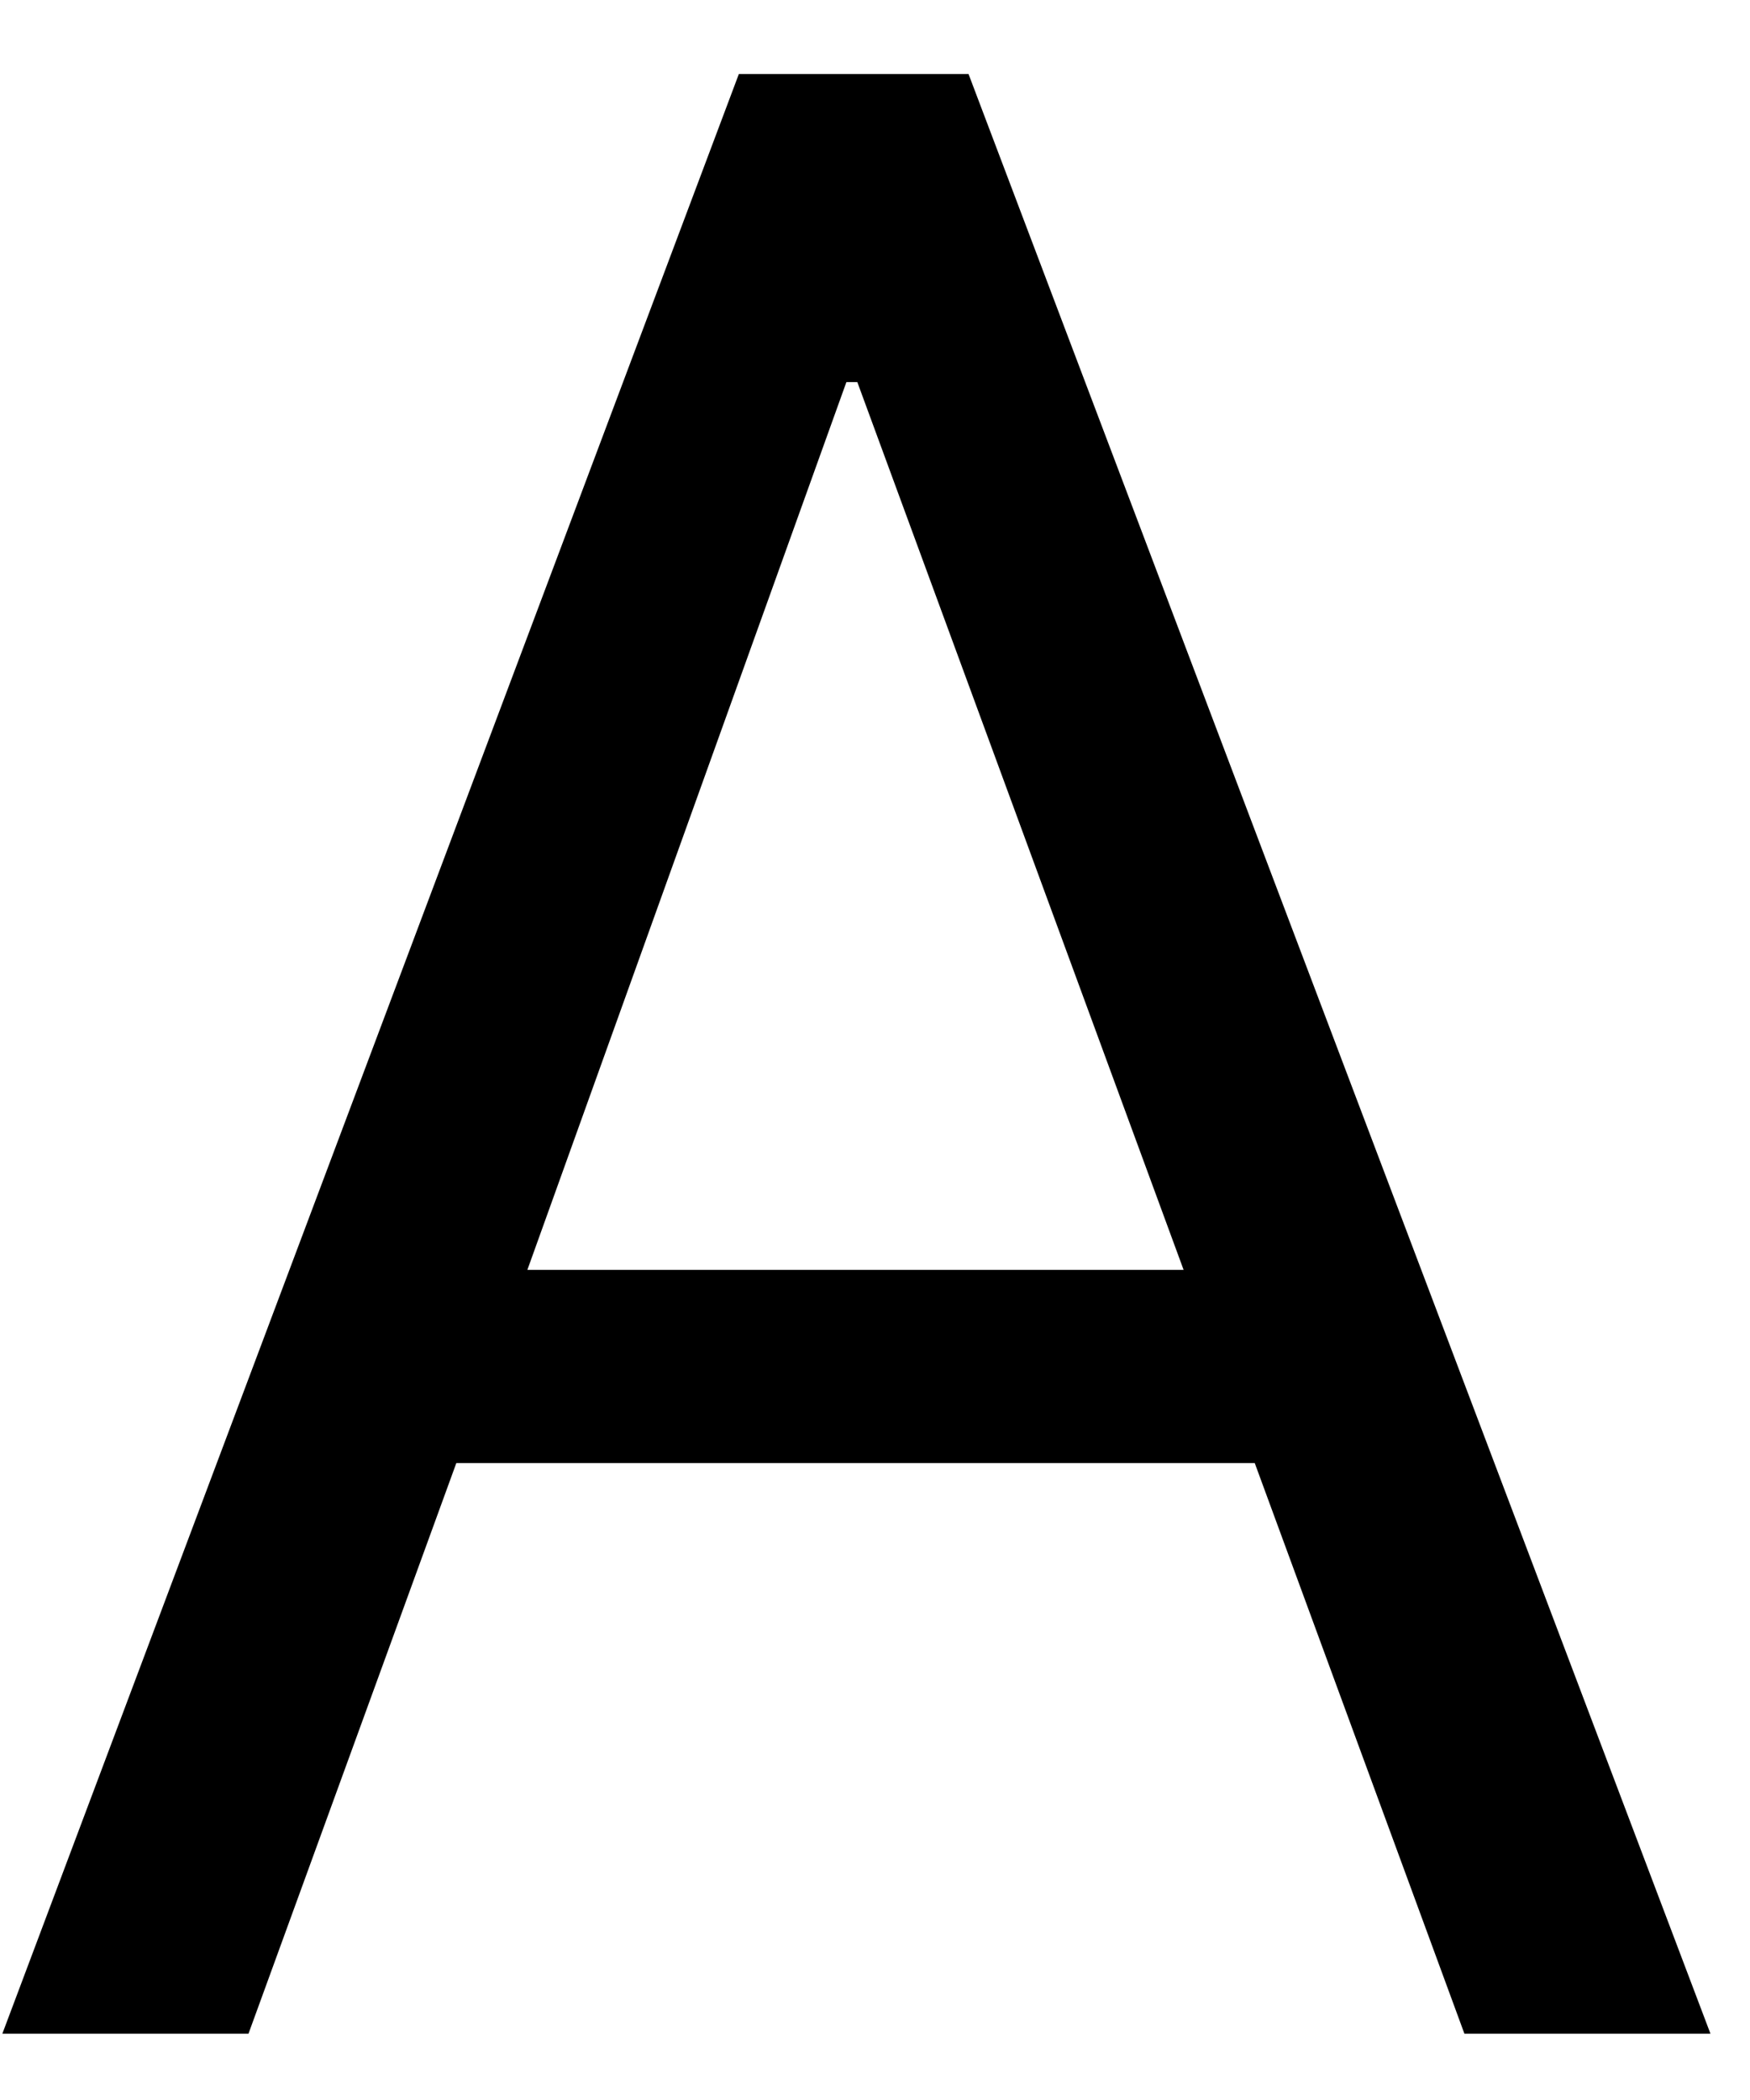 <svg width="20" height="24" viewBox="0 0 20 24" fill="none" xmlns="http://www.w3.org/2000/svg">
<path d="M14.34 16.721H5.215L2.84 23.242H0.027L8.444 0.846H11.069L19.548 23.242H16.736L14.34 16.721ZM13.527 14.513L9.798 4.367H9.673L6.027 14.513H13.527Z" fill="black"/>
</svg>
